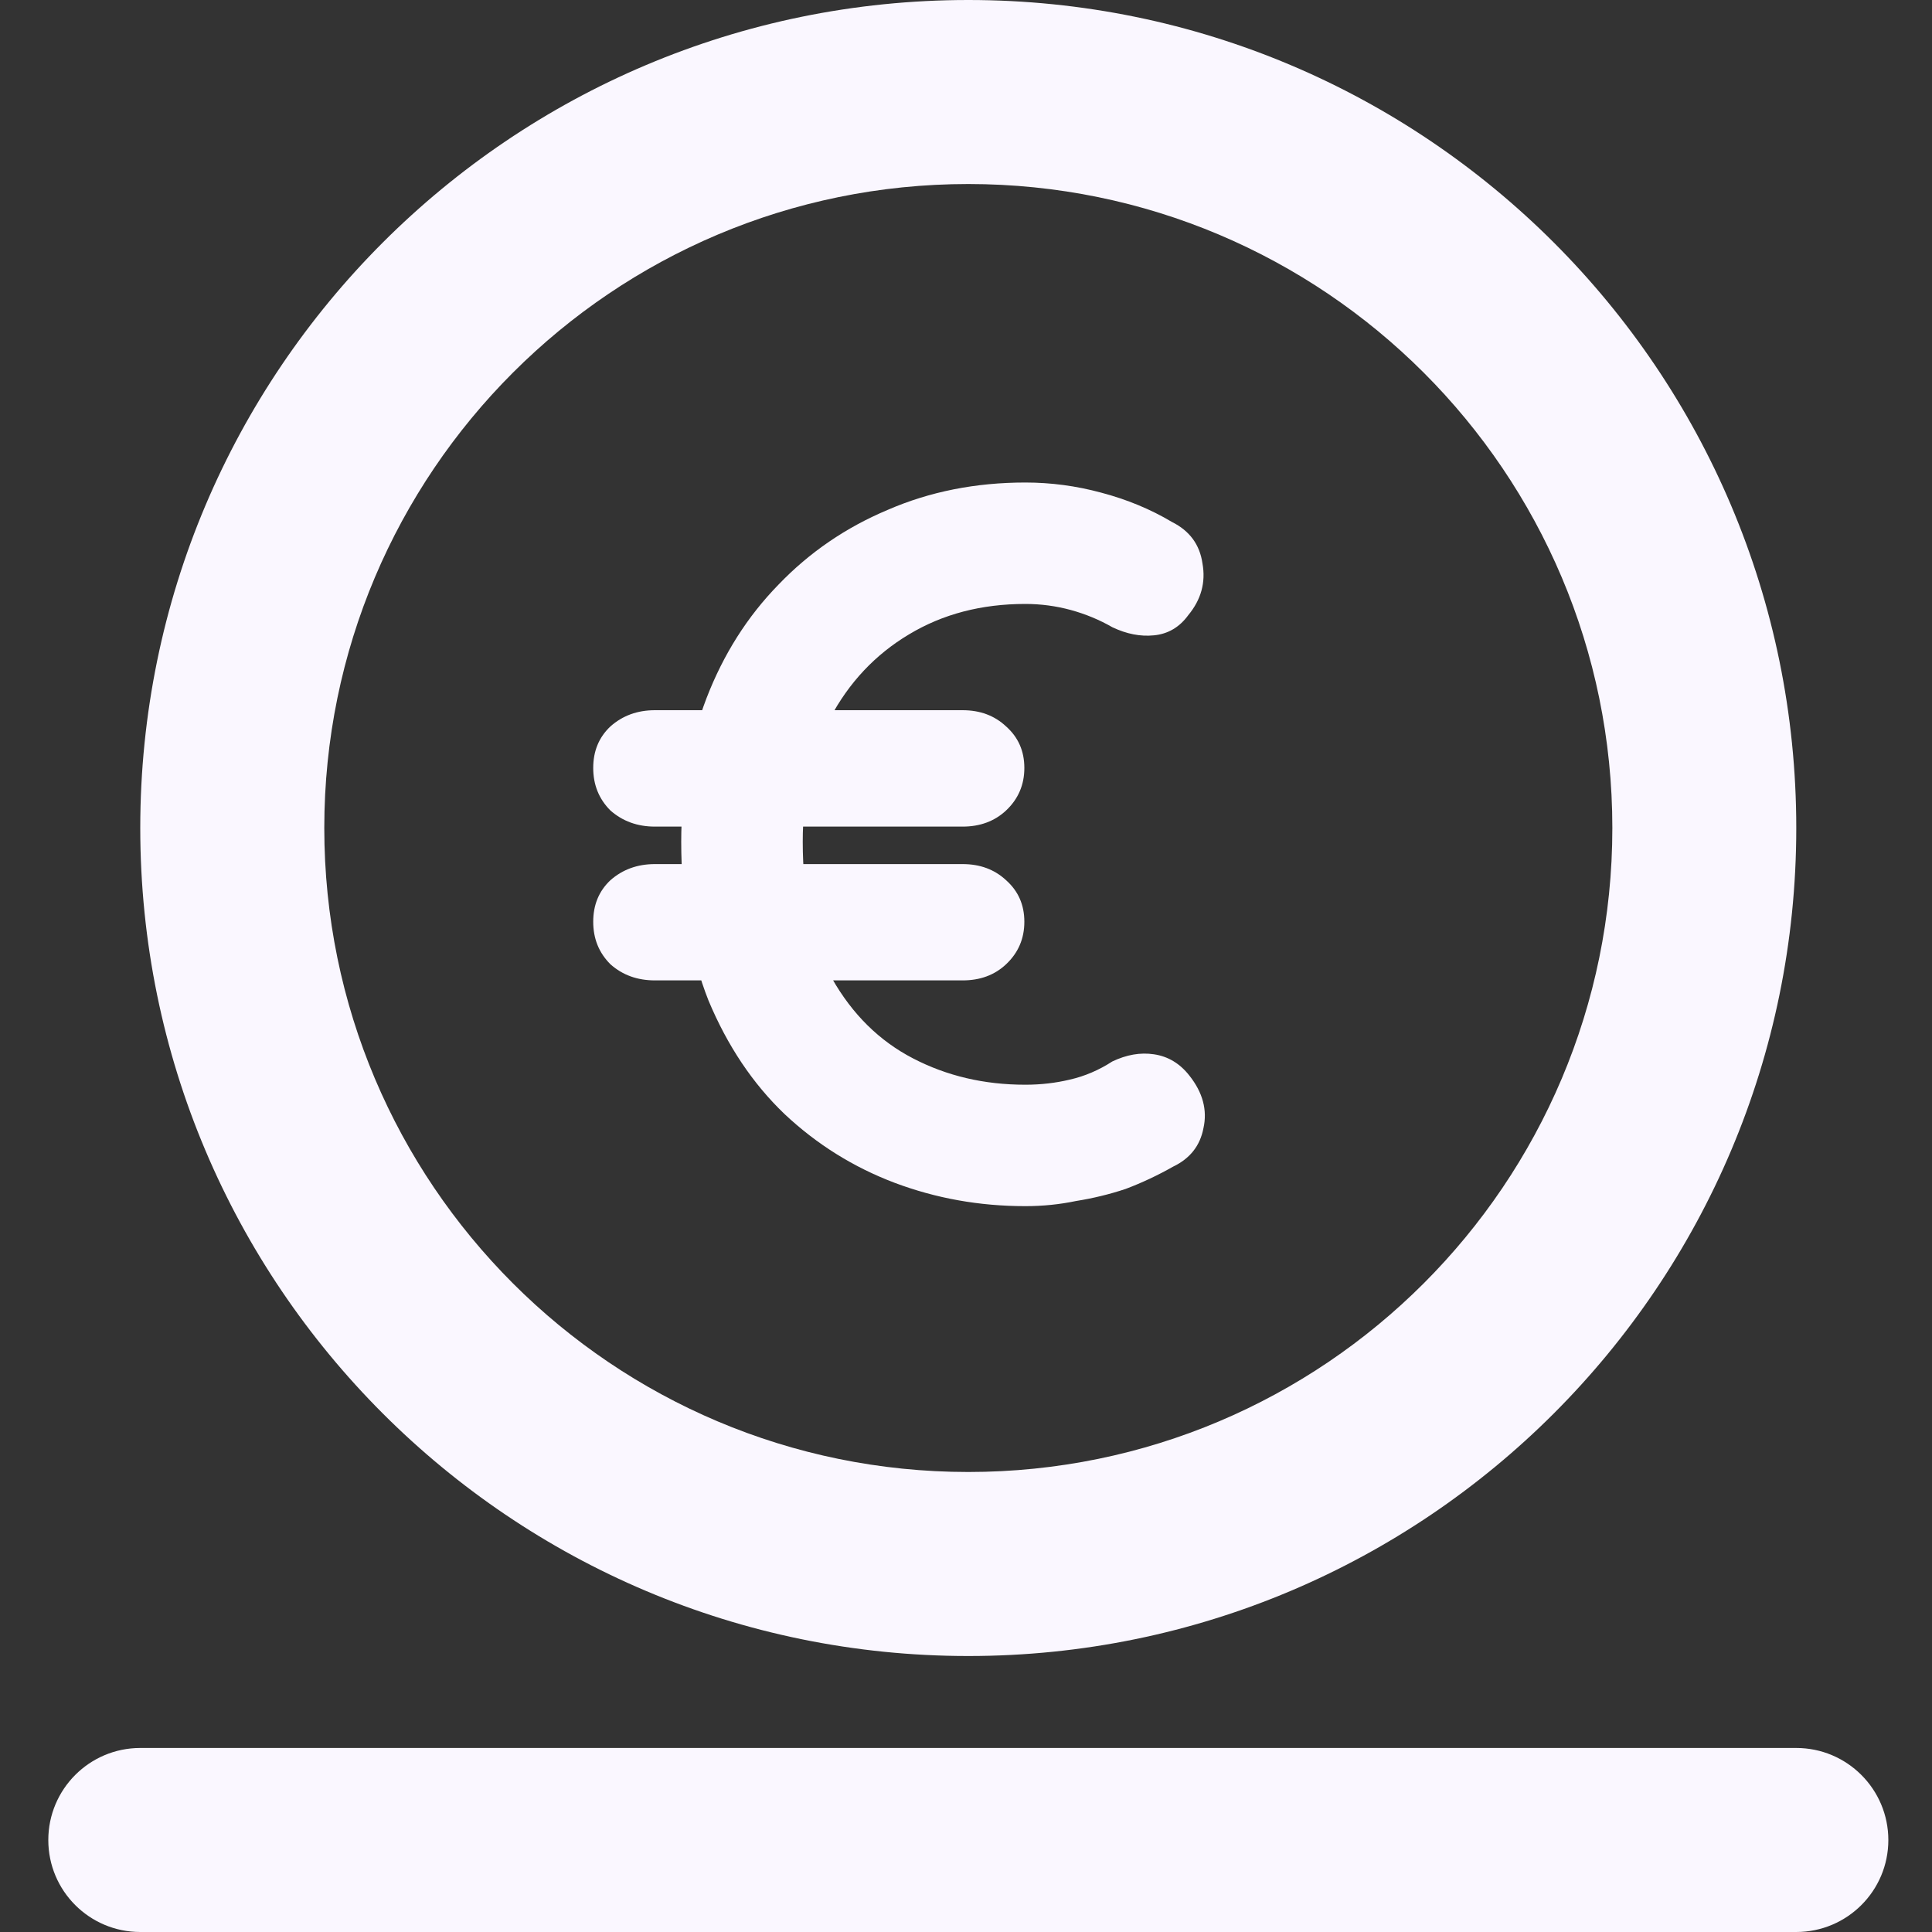 <svg width="20" height="20" viewBox="0 0 20 20" fill="none" xmlns="http://www.w3.org/2000/svg">
<rect x="0" y="0" width="20" height="20" fill="#333333" stroke="none"/>
<path fill-rule="evenodd" clip-rule="evenodd" d="M0.5 19.048C0.5 18.522 0.926 18.095 1.452 18.095H18.595C19.121 18.095 19.548 18.522 19.548 19.048C19.548 19.574 19.121 20 18.595 20H1.452C0.926 20 0.5 19.574 0.5 19.048Z" fill="#FAF7FF"/>
<path fill-rule="evenodd" clip-rule="evenodd" d="M10.024 1.905C6.342 1.905 3.357 4.89 3.357 8.571C3.357 12.253 6.342 15.238 10.024 15.238C13.706 15.238 16.691 12.253 16.691 8.571C16.691 4.89 13.706 1.905 10.024 1.905ZM1.452 8.571C1.452 3.838 5.29 0 10.024 0C14.758 0 18.595 3.838 18.595 8.571C18.595 13.305 14.758 17.143 10.024 17.143C5.29 17.143 1.452 13.305 1.452 8.571Z" fill="#FAF7FF"/>
<path d="M6.78 10.149C6.598 10.149 6.445 10.094 6.319 9.982C6.2 9.863 6.141 9.717 6.141 9.542C6.141 9.367 6.2 9.224 6.319 9.112C6.445 9.001 6.598 8.945 6.78 8.945H9.965C10.146 8.945 10.296 9.001 10.415 9.112C10.541 9.224 10.604 9.367 10.604 9.542C10.604 9.717 10.541 9.863 10.415 9.982C10.296 10.094 10.146 10.149 9.965 10.149H6.78ZM6.78 8.557C6.598 8.557 6.445 8.501 6.319 8.39C6.2 8.271 6.141 8.124 6.141 7.95C6.141 7.775 6.2 7.632 6.319 7.52C6.445 7.408 6.598 7.352 6.78 7.352H9.965C10.146 7.352 10.296 7.408 10.415 7.52C10.541 7.632 10.604 7.775 10.604 7.95C10.604 8.124 10.541 8.271 10.415 8.39C10.296 8.501 10.146 8.557 9.965 8.557H6.78ZM10.614 12.486C10.139 12.486 9.689 12.405 9.263 12.245C8.837 12.084 8.456 11.847 8.121 11.532C7.793 11.218 7.531 10.827 7.335 10.359C7.147 9.884 7.052 9.336 7.052 8.714C7.052 8.177 7.14 7.681 7.314 7.227C7.489 6.773 7.737 6.382 8.058 6.053C8.379 5.718 8.757 5.46 9.19 5.278C9.623 5.09 10.098 4.995 10.614 4.995C10.88 4.995 11.142 5.03 11.4 5.1C11.665 5.17 11.91 5.271 12.133 5.404C12.315 5.495 12.42 5.638 12.448 5.833C12.483 6.029 12.434 6.207 12.301 6.368C12.21 6.493 12.091 6.563 11.945 6.577C11.805 6.591 11.662 6.563 11.515 6.493C11.383 6.417 11.239 6.357 11.086 6.315C10.932 6.273 10.775 6.252 10.614 6.252C10.16 6.252 9.759 6.357 9.41 6.567C9.06 6.776 8.788 7.066 8.592 7.436C8.404 7.799 8.31 8.225 8.31 8.714C8.31 9.28 8.411 9.751 8.613 10.129C8.823 10.499 9.102 10.775 9.451 10.956C9.801 11.138 10.188 11.229 10.614 11.229C10.775 11.229 10.929 11.211 11.075 11.176C11.229 11.141 11.376 11.078 11.515 10.988C11.662 10.918 11.805 10.893 11.945 10.914C12.091 10.935 12.214 11.009 12.312 11.134C12.451 11.309 12.5 11.491 12.458 11.679C12.423 11.861 12.319 11.993 12.144 12.077C11.983 12.168 11.819 12.245 11.652 12.308C11.484 12.364 11.313 12.405 11.138 12.433C10.97 12.468 10.796 12.486 10.614 12.486Z" fill="#FAF7FF"/>
</svg>
